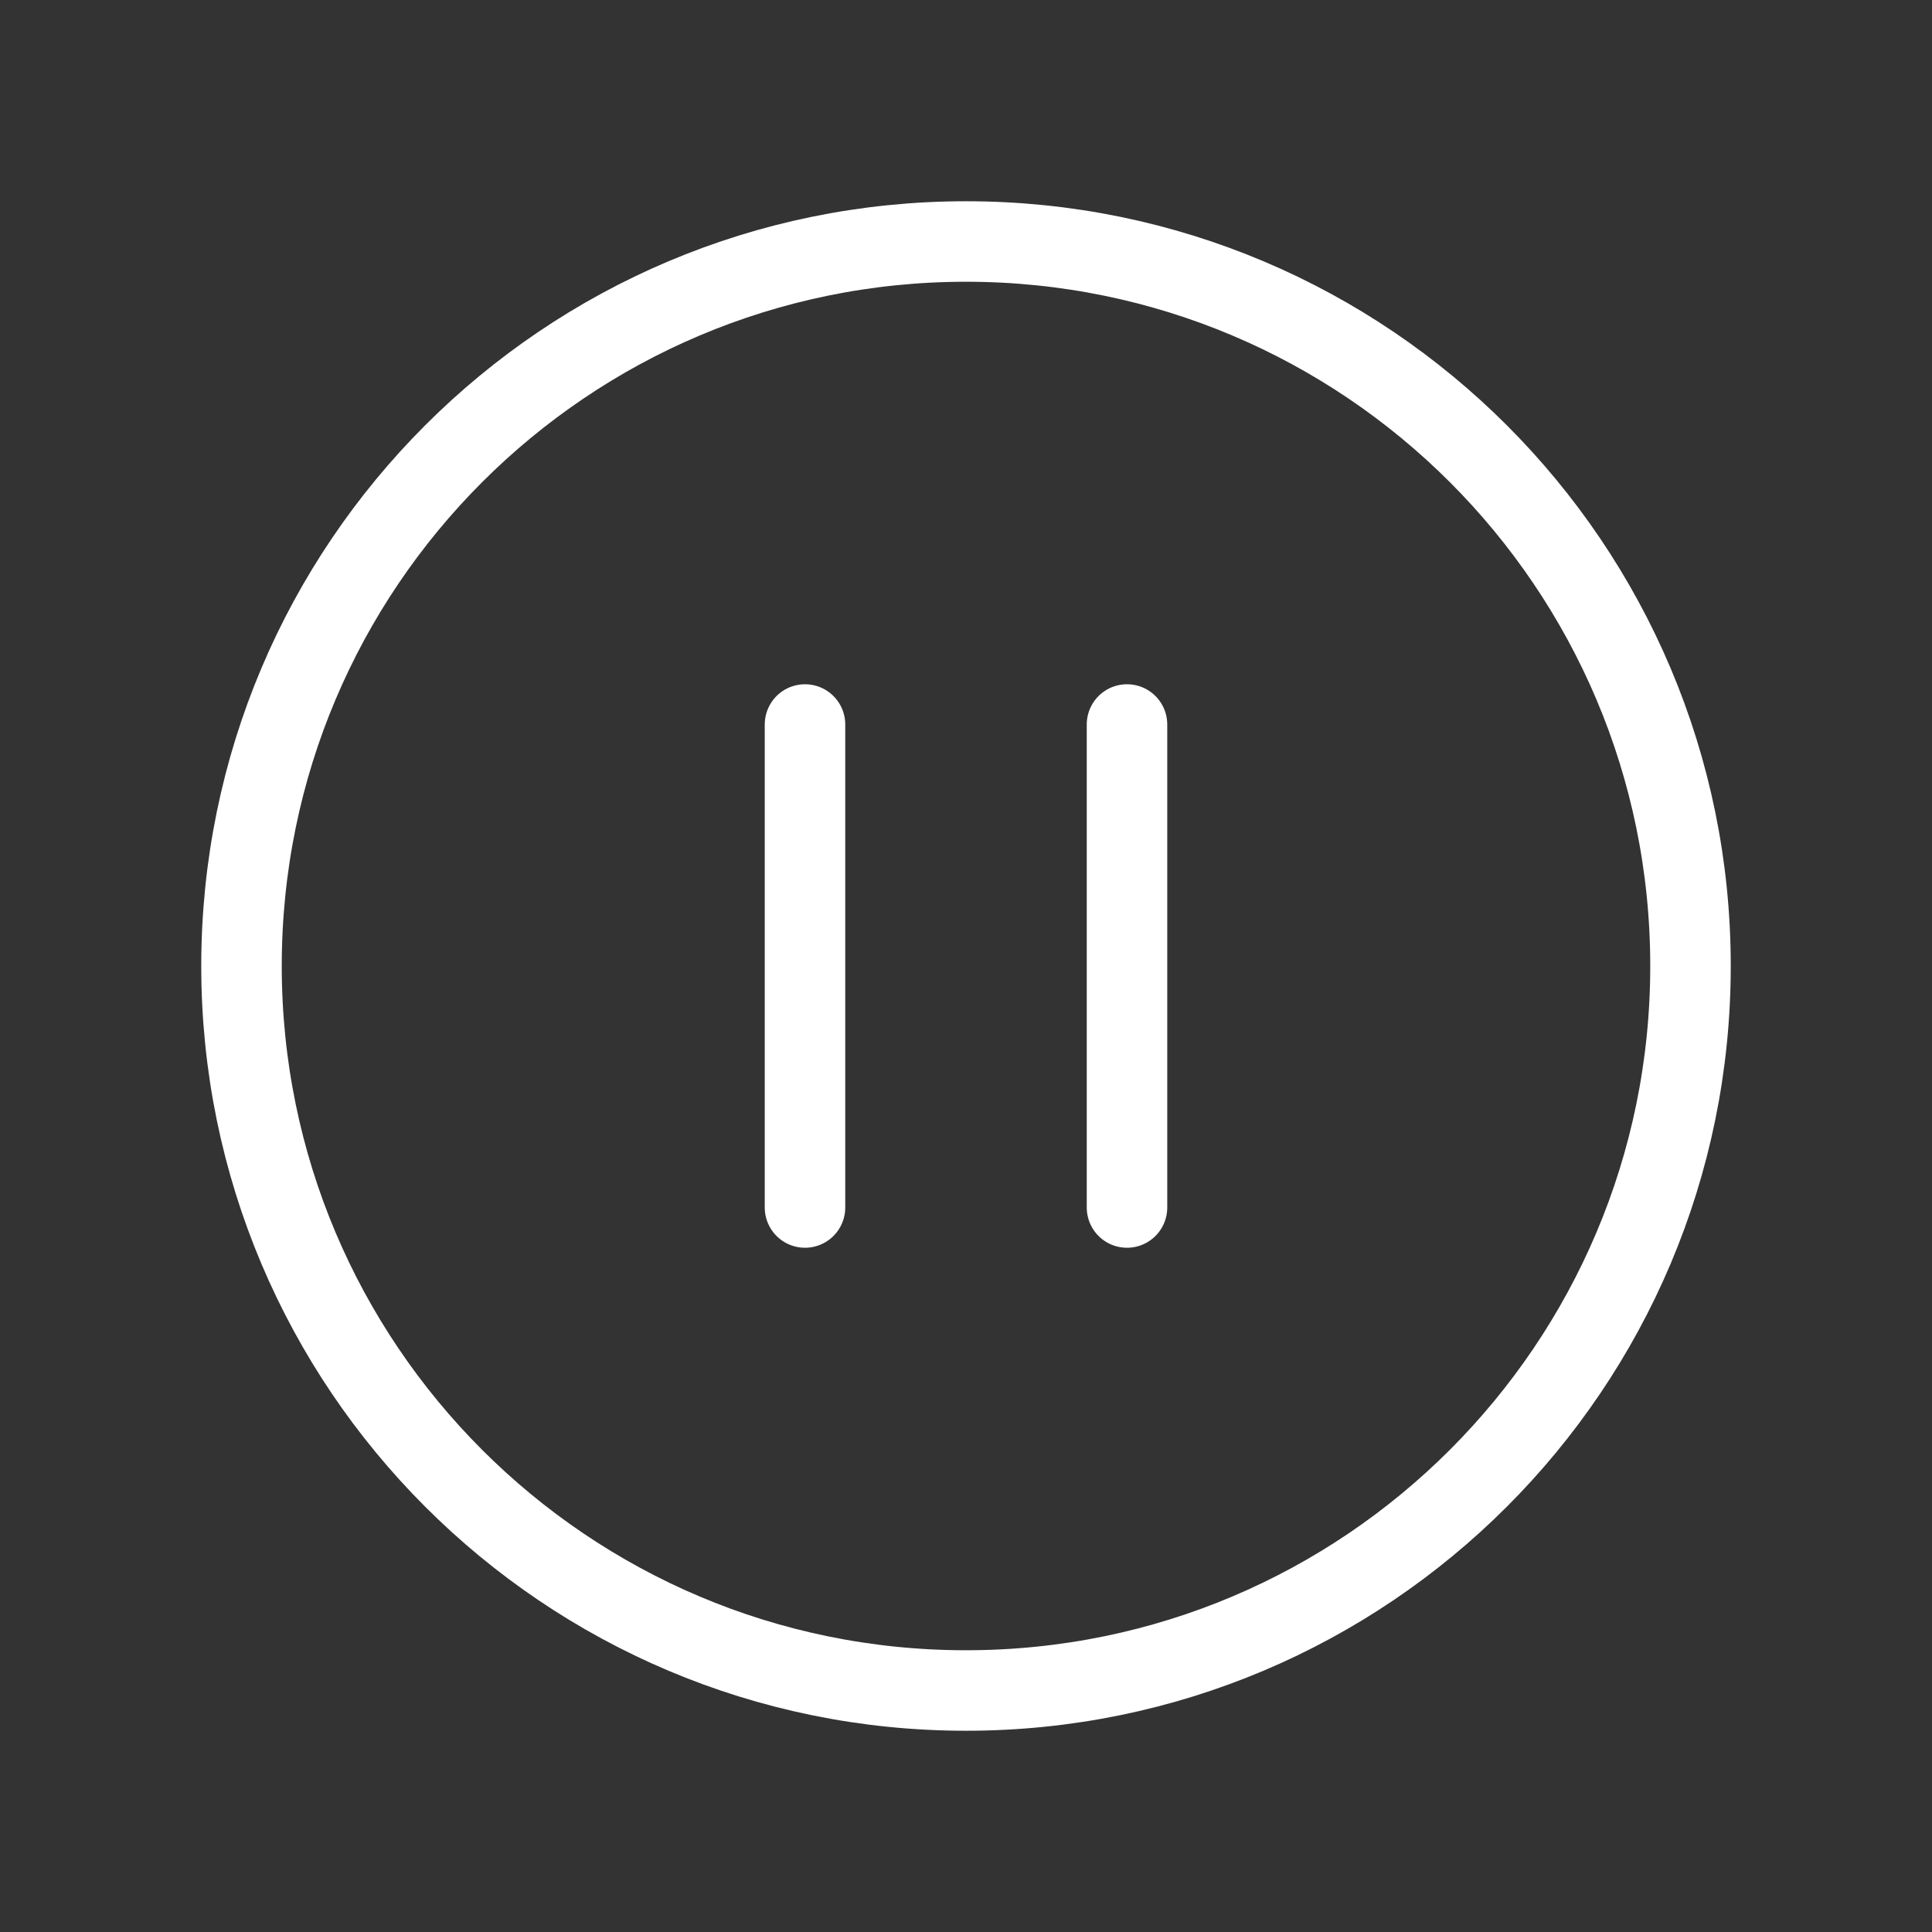 <svg viewBox="0 0 24 24" fill="none" xmlns="http://www.w3.org/2000/svg"><rect x="0" y="0" width="24" height="24" fill="#333333" stroke="none"/><g id="SVGRepo_bgCarrier" stroke-width="0"></g><g id="SVGRepo_tracerCarrier" stroke-linecap="round" stroke-linejoin="round"></g><g id="SVGRepo_iconCarrier"> <path d="M21 12C21 16.971 16.971 21 12 21C7.029 21 3 16.971 3 12C3 7.029 7.029 3 12 3C16.971 3 21 7.029 21 12Z" stroke="#ffffff" stroke-width="1"></path> <path d="M14 9L14 15" stroke="#ffffff" stroke-width="1" stroke-linecap="round" stroke-linejoin="round"></path> <path d="M10 9L10 15" stroke="#ffffff" stroke-width="1" stroke-linecap="round" stroke-linejoin="round"></path> </g></svg>
